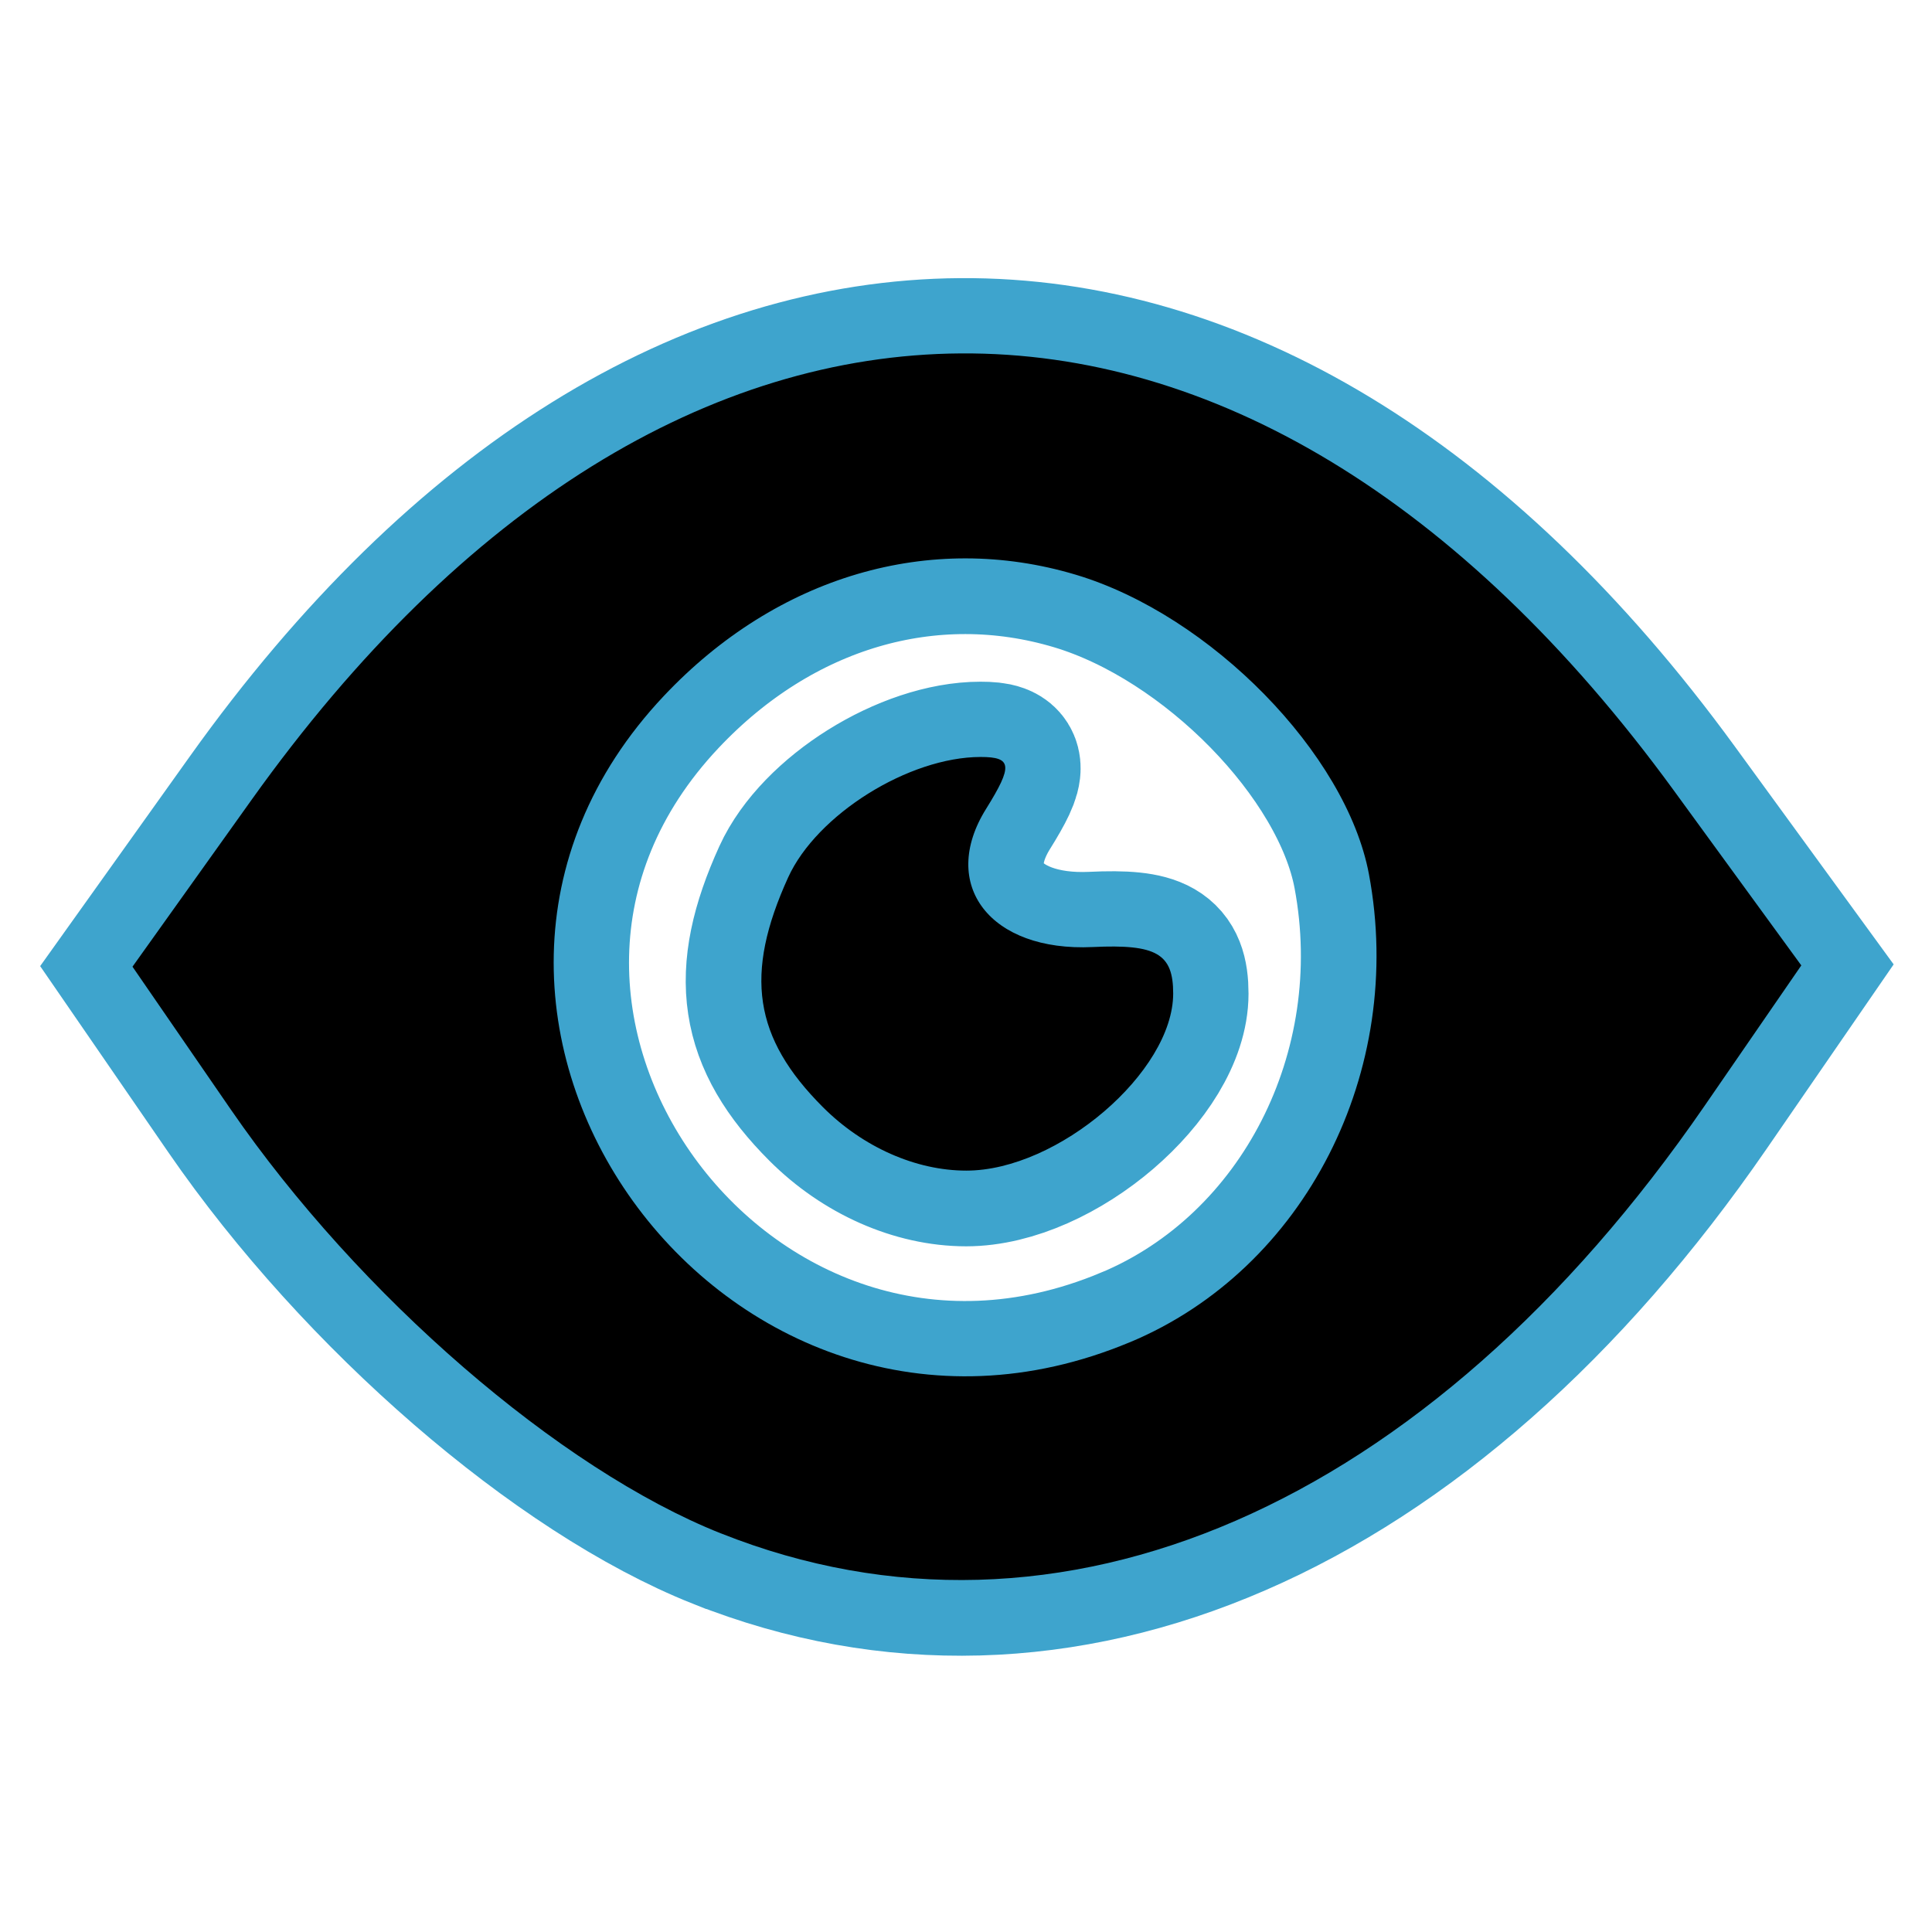 <?xml version="1.0" encoding="UTF-8" standalone="no"?>
<!-- Created with Inkscape (http://www.inkscape.org/) -->

<svg
   width="64mm"
   height="64mm"
   viewBox="0 0 64 64"
   version="1.1"
   id="svg5"
   xml:space="preserve"
   sodipodi:docname="eyeopen_hover.svg"
   inkscape:version="1.3.2 (091e20e, 2023-11-25)"
   xmlns:inkscape="http://www.inkscape.org/namespaces/inkscape"
   xmlns:sodipodi="http://sodipodi.sourceforge.net/DTD/sodipodi-0.dtd"
   xmlns="http://www.w3.org/2000/svg"
   xmlns:svg="http://www.w3.org/2000/svg"><sodipodi:namedview
     id="namedview186"
     pagecolor="#ffffff"
     bordercolor="#000000"
     borderopacity="0.25"
     inkscape:showpageshadow="2"
     inkscape:pageopacity="0.0"
     inkscape:pagecheckerboard="0"
     inkscape:deskcolor="#d1d1d1"
     inkscape:document-units="mm"
     showgrid="false"
     inkscape:zoom="2.2280193"
     inkscape:cx="120.73504"
     inkscape:cy="120.95945"
     inkscape:window-width="1392"
     inkscape:window-height="916"
     inkscape:window-x="2113"
     inkscape:window-y="87"
     inkscape:window-maximized="0"
     inkscape:current-layer="svg5" /><defs
     id="defs2"><filter
       inkscape:collect="always"
       style="color-interpolation-filters:sRGB"
       id="filter1"
       x="-0.12"
       y="-0.15"
       width="1.241"
       height="1.3"><feGaussianBlur
         inkscape:collect="always"
         stdDeviation="0.463"
         id="feGaussianBlur1" /></filter></defs><g
     id="layer1-7"
     transform="matrix(3.237,0,0,3.237,-168.967,-149.673)"
     style="display:inline;mix-blend-mode:normal;fill:#3ea4cd;fill-opacity:1;stroke:#3ea4cd;stroke-width:1.545;stroke-dasharray:none;stroke-opacity:1;filter:url(#filter1)"><path
       style="fill:#3ea4cd;fill-opacity:1;stroke:#3ea4cd;stroke-width:1.545;stroke-dasharray:none;stroke-opacity:1"
       d="m 59.573,61.932 c -1.651,-0.657 -3.701,-2.431 -5.015,-4.339 l -1.005,-1.46 1.219,-1.708 c 4.321,-6.055 10.18,-6.094 14.553,-0.097 l 1.306,1.792 -0.989,1.436 c -2.832,4.112 -6.607,5.753 -10.068,4.376 z m 4.188,-1.956 c 1.79,-0.748 2.824,-2.773 2.445,-4.791 -0.231,-1.231 -1.62,-2.65 -2.999,-3.063 -1.493,-0.447 -3.059,0.013 -4.216,1.24 -3.056,3.241 0.625,8.345 4.769,6.614 z m -3.142,-2.405 c -0.71,-0.71 -0.808,-1.359 -0.356,-2.352 0.293,-0.643 1.235,-1.232 1.97,-1.232 0.321,0 0.33,0.09 0.056,0.53 -0.487,0.779 0.042,1.465 1.091,1.415 0.652,-0.031 0.823,0.068 0.823,0.475 0,0.803 -1.179,1.813 -2.117,1.813 -0.516,0 -1.058,-0.24 -1.467,-0.649 z"
       id="path194-9" /></g><g
     id="layer1"
     transform="matrix(3.237,0,0,3.237,-168.962,-149.68)"><path
       style="fill:#000000;stroke-width:0.265"
       d="m 59.573,61.932 c -1.651,-0.657 -3.701,-2.431 -5.015,-4.339 l -1.005,-1.46 1.219,-1.708 c 4.321,-6.055 10.18,-6.094 14.553,-0.097 l 1.306,1.792 -0.989,1.436 c -2.832,4.112 -6.607,5.753 -10.068,4.376 z m 4.188,-1.956 c 1.79,-0.748 2.824,-2.773 2.445,-4.791 -0.231,-1.231 -1.62,-2.65 -2.999,-3.063 -1.493,-0.447 -3.059,0.013 -4.216,1.24 -3.056,3.241 0.625,8.345 4.769,6.614 z m -3.142,-2.405 c -0.71,-0.71 -0.808,-1.359 -0.356,-2.352 0.293,-0.643 1.235,-1.232 1.97,-1.232 0.321,0 0.33,0.09 0.056,0.53 -0.487,0.779 0.042,1.465 1.091,1.415 0.652,-0.031 0.823,0.068 0.823,0.475 0,0.803 -1.179,1.813 -2.117,1.813 -0.516,0 -1.058,-0.24 -1.467,-0.649 z"
       id="path194" /></g></svg>

